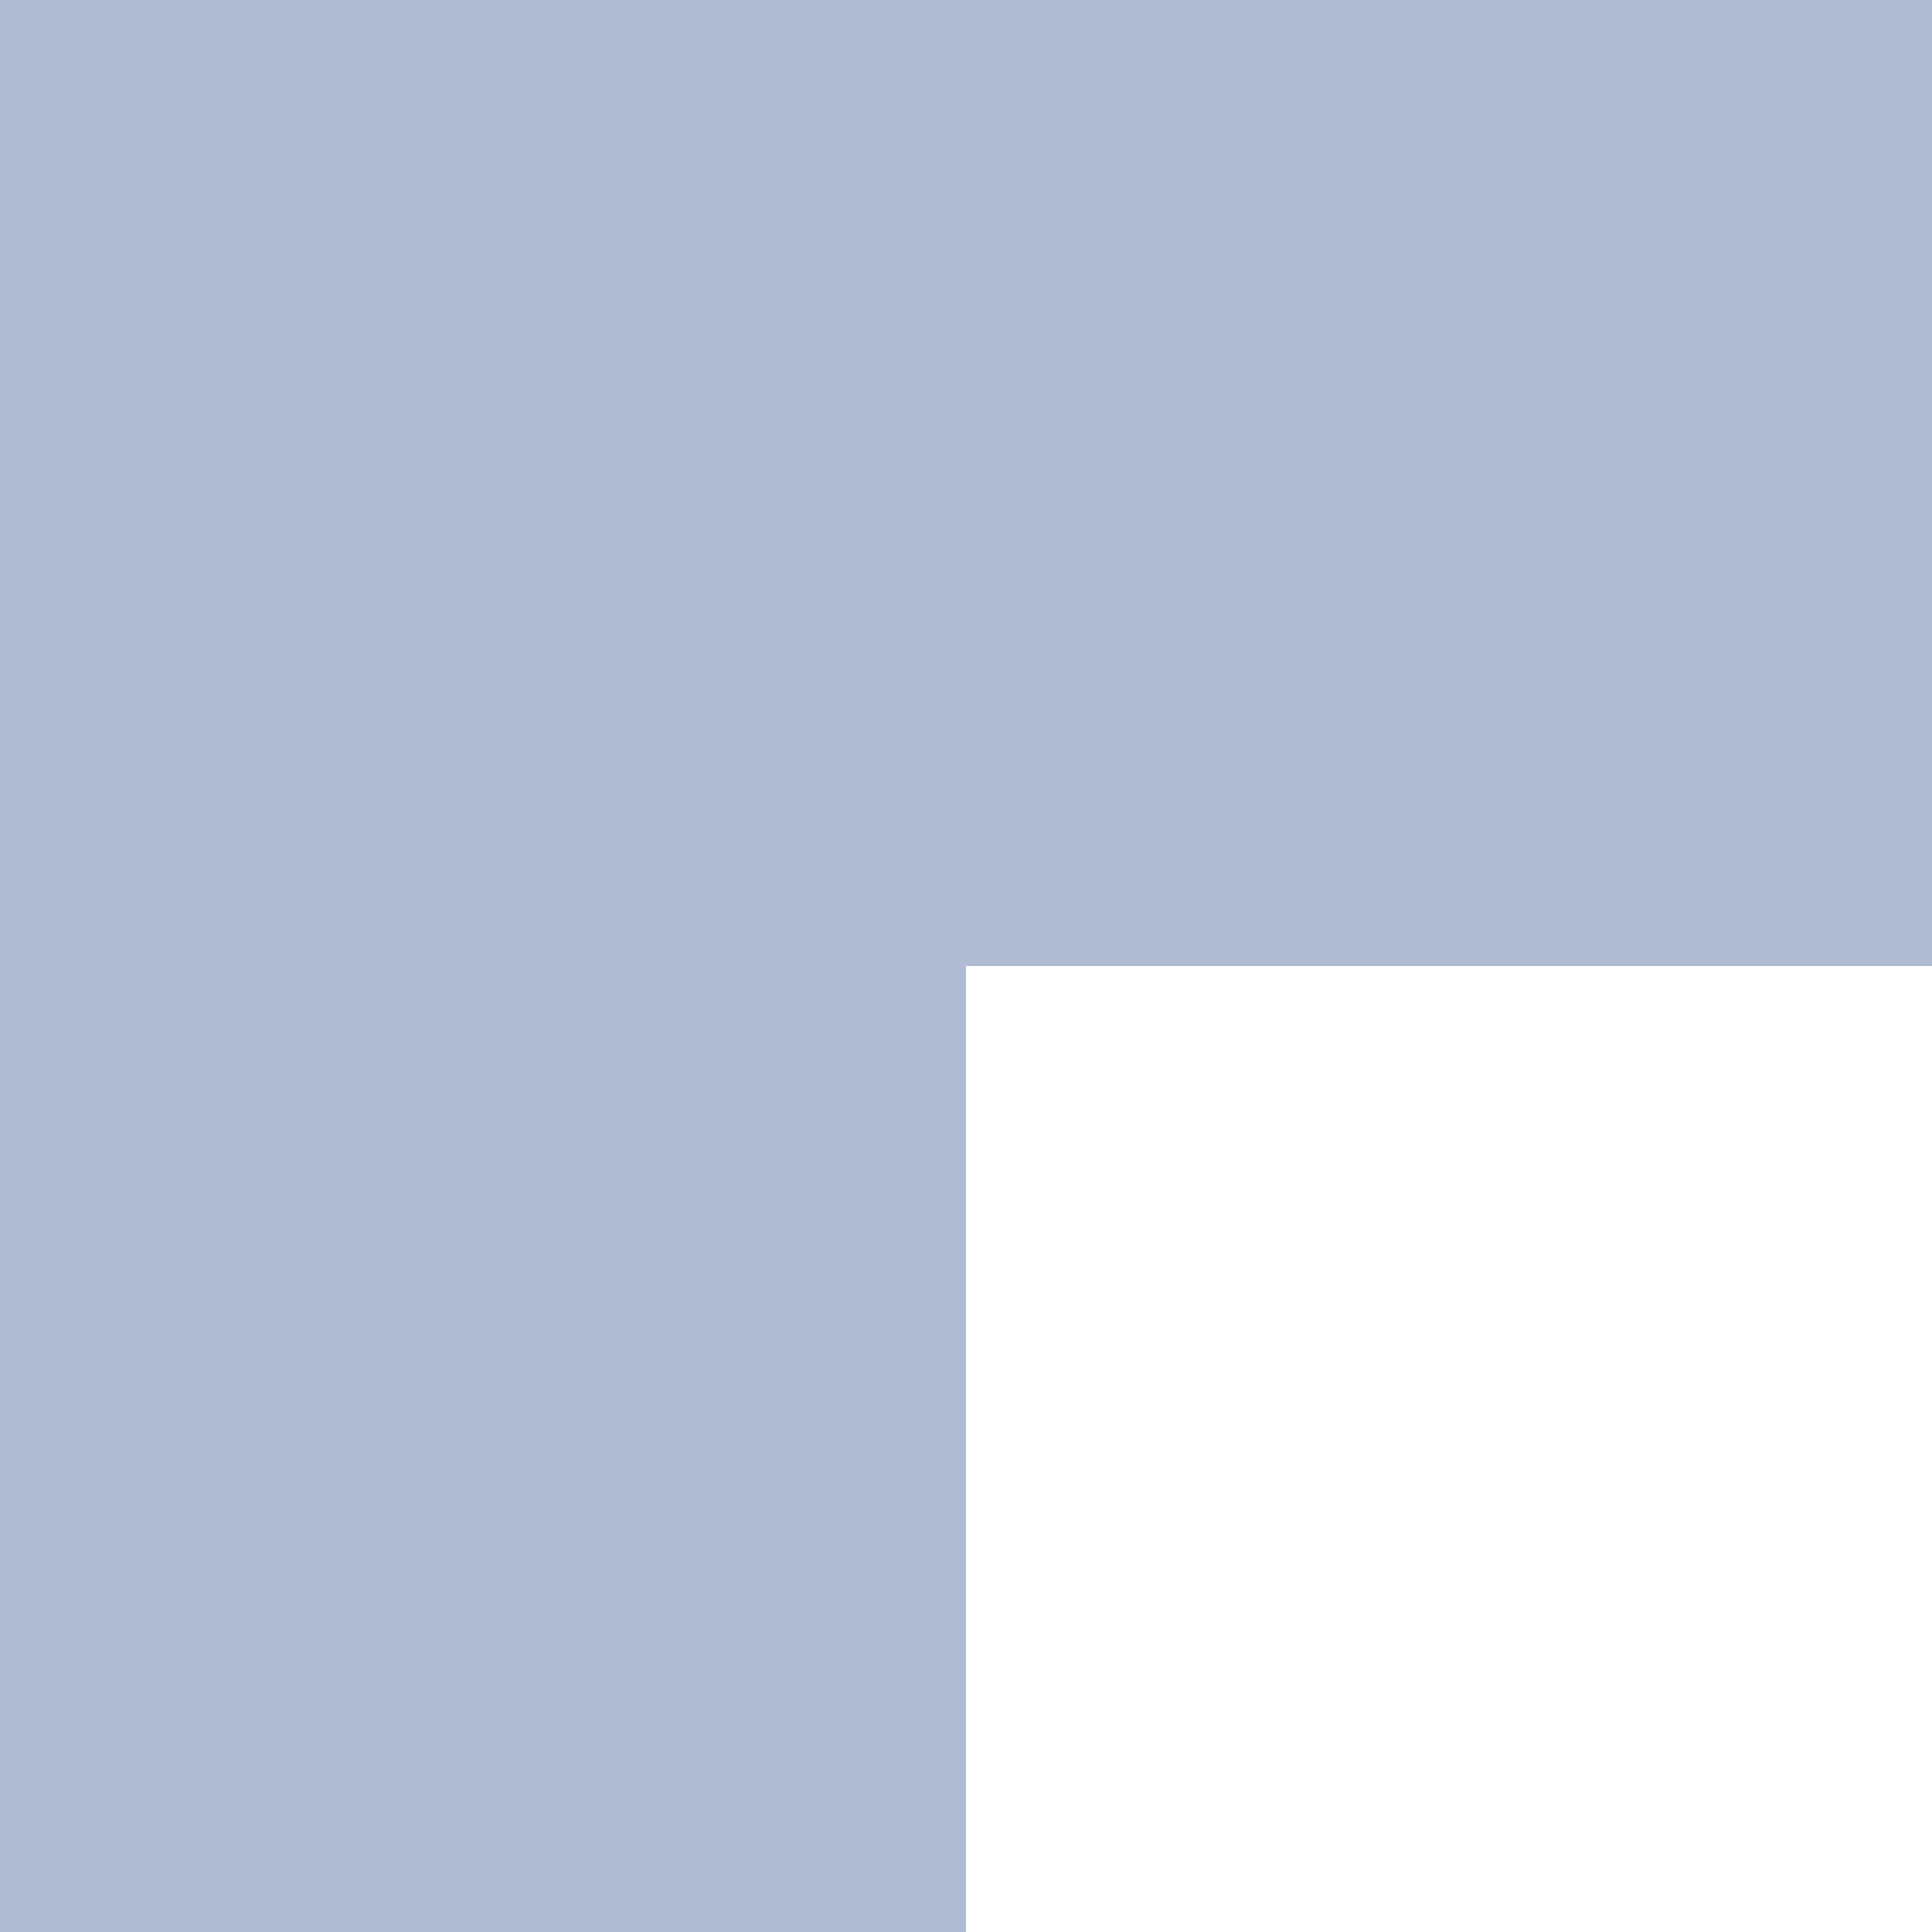 <svg xmlns="http://www.w3.org/2000/svg" width="13" height="13" viewBox="0 0 13 13">
  <defs>
    <style>
      .cls-1 {
        fill: #395993;
        fill-rule: evenodd;
        opacity: 0.4;
      }
    </style>
  </defs>
  <path id="Прямоугольник_4_копия_8" data-name="Прямоугольник 4 копия 8" class="cls-1" d="M672.5,2041H679v6.5h-6.5V2041Zm-6.5,0h6.5v6.5H666V2041Zm0,6.5h6.5v6.5H666v-6.5Z" transform="translate(-666 -2041)"/>
</svg>
